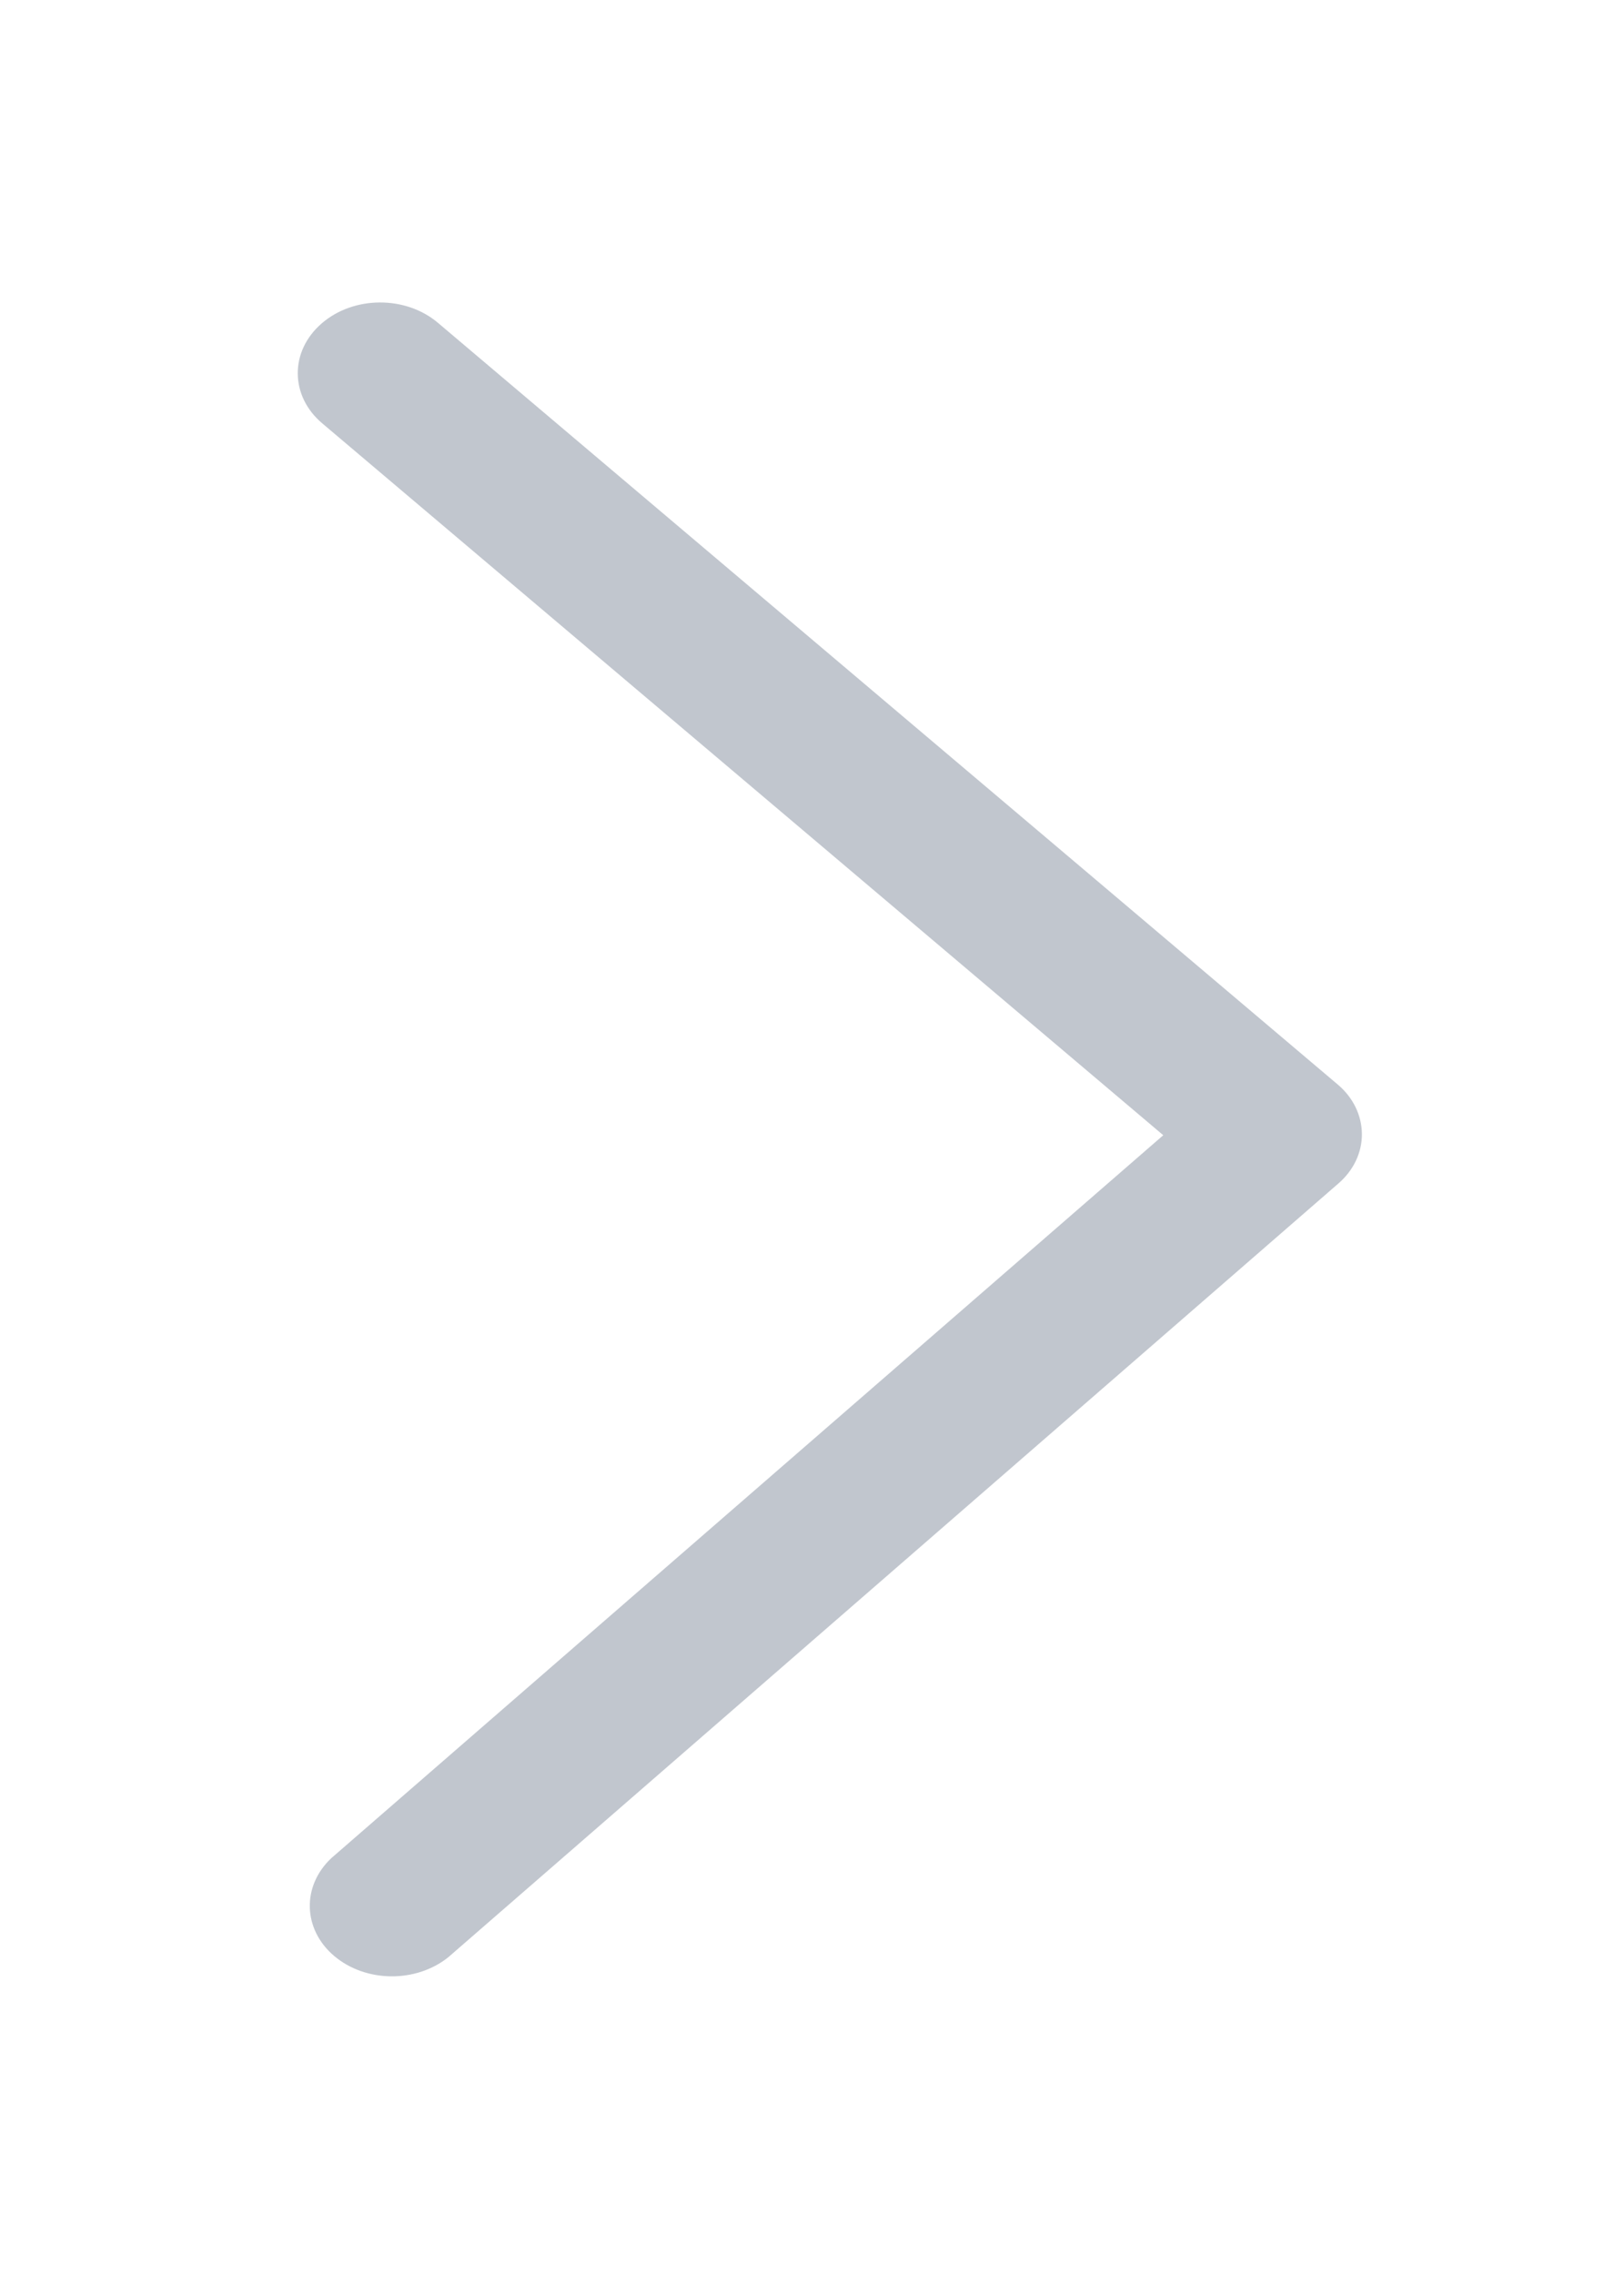 <svg width="10" height="14" viewBox="0 0 10 14" fill="none" xmlns="http://www.w3.org/2000/svg">
<path d="M8.235 6.672L2.696 1.986C2.497 1.818 2.176 1.82 1.98 1.991C1.783 2.162 1.785 2.437 1.984 2.605L7.163 6.986L2.041 11.434C1.857 11.606 1.864 11.873 2.058 12.037C2.252 12.201 2.562 12.204 2.761 12.044L8.239 7.285C8.334 7.204 8.387 7.093 8.386 6.978C8.385 6.862 8.331 6.752 8.235 6.672Z" fill="#C1C6CE"/>
</svg>
